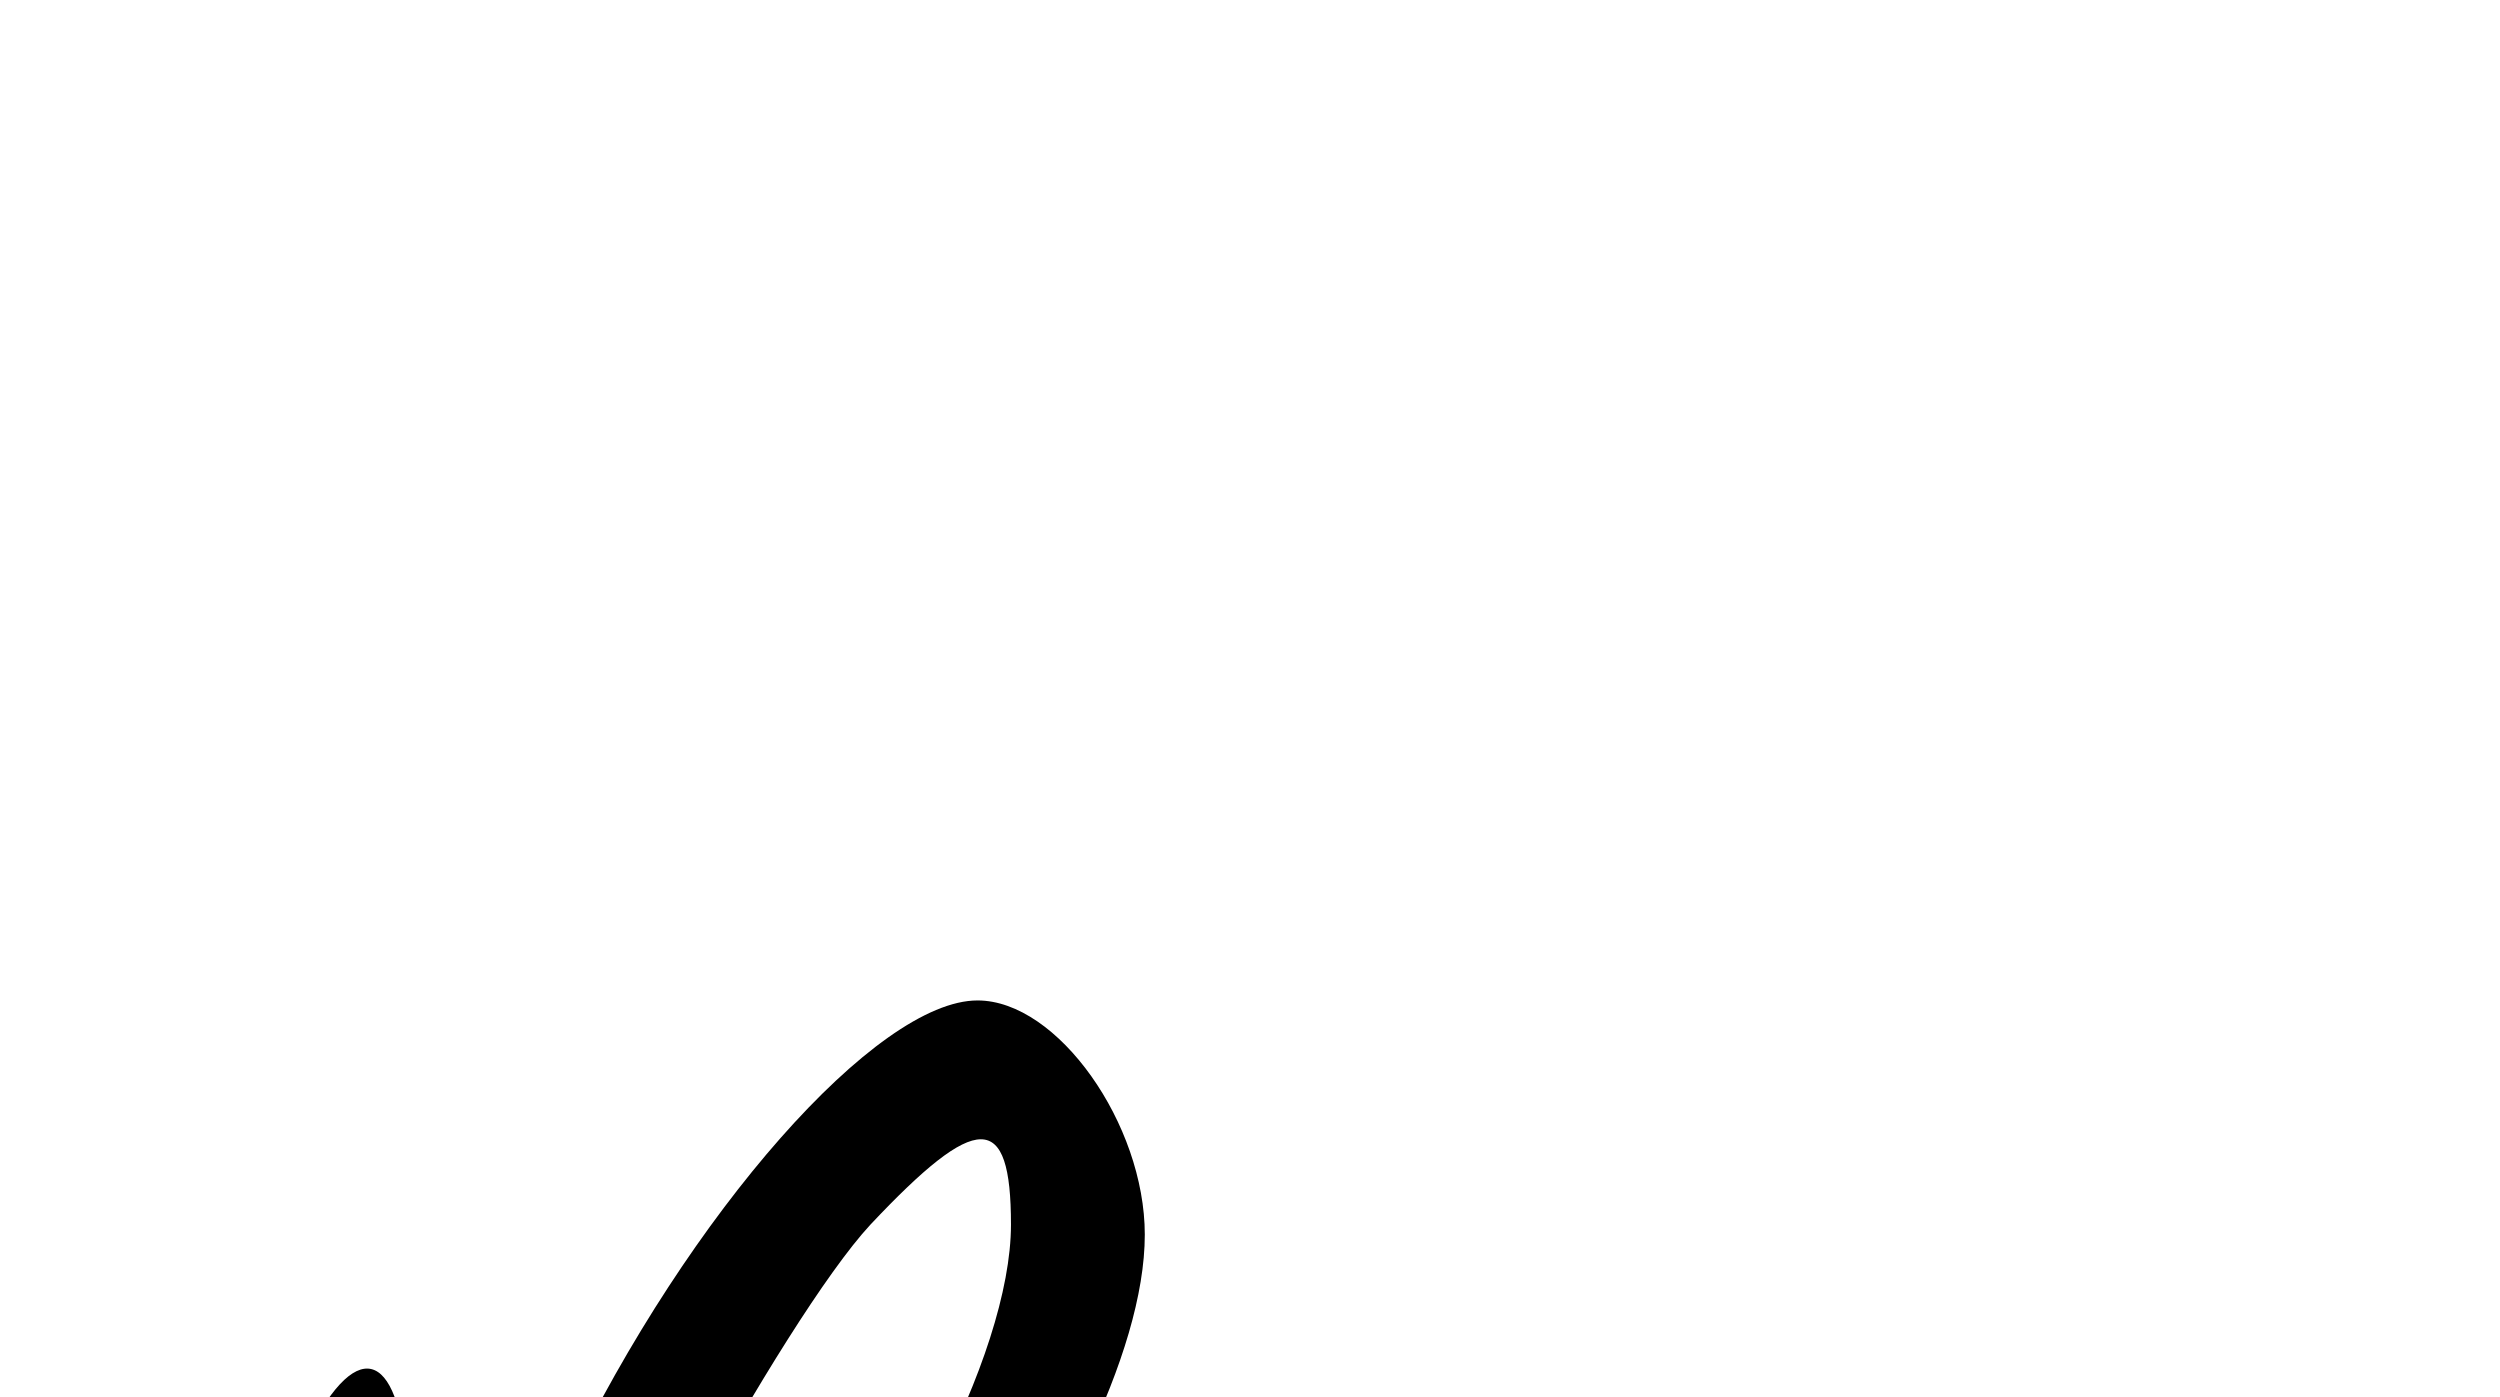 <?xml version="1.0" encoding="UTF-8" standalone="no" ?>
<!DOCTYPE svg PUBLIC "-//W3C//DTD SVG 1.1//EN" "http://www.w3.org/Graphics/SVG/1.1/DTD/svg11.dtd">
<svg xmlns="http://www.w3.org/2000/svg" xmlns:xlink="http://www.w3.org/1999/xlink" version="1.1" width="68" height="38" viewBox="0 0 68 38" xml:space="preserve">
<desc>Created with Fabric.js 3.6.6</desc>
<defs>
</defs>
<g transform="matrix(0.7 0 0 0.7 74.66 61.21)"  >
<g style=""   >
		<g transform="matrix(1 0 0 1 -490 -490)"  >
<rect style="stroke: none; stroke-width: 1; stroke-dasharray: none; stroke-linecap: butt; stroke-dashoffset: 0; stroke-linejoin: miter; stroke-miterlimit: 4; fill: rgb(255,255,255); fill-opacity: 0; fill-rule: nonzero; opacity: 1;"  x="-50" y="-50" rx="0" ry="0" width="100" height="100" />
</g>
		<g transform="matrix(1 0 0 1 0 0)" id="b85d5450-f1cf-42ef-924c-1eb135178db9"  >
<rect style="stroke: none; stroke-width: 1; stroke-dasharray: none; stroke-linecap: butt; stroke-dashoffset: 0; stroke-linejoin: miter; stroke-miterlimit: 4; fill: rgb(255,255,255); fill-rule: nonzero; opacity: 1; visibility: hidden;" vector-effect="non-scaling-stroke"  x="-540" y="-540" rx="0" ry="0" width="1080" height="1080" />
</g>
		<g transform="matrix(0.13 0 0 -0.13 205.92 -130.29)"  >
<path style="stroke: none; stroke-width: 1; stroke-dasharray: none; stroke-linecap: butt; stroke-dashoffset: 0; stroke-linejoin: miter; stroke-miterlimit: 4; fill: rgb(0,0,0); fill-rule: nonzero; opacity: 1;" vector-effect="non-scaling-stroke"  transform=" translate(-3573, -3452.31)" d="M 3560 3456 C 3560 3454 3567 3449 3576 3446 C 3584 3443 3588 3444 3585 3450 C 3579 3460 3560 3464 3560 3456 z" stroke-linecap="round" />
</g>
		<g transform="matrix(0.13 0 0 -0.13 211.52 -127.32)"  >
<path style="stroke: none; stroke-width: 1; stroke-dasharray: none; stroke-linecap: butt; stroke-dashoffset: 0; stroke-linejoin: miter; stroke-miterlimit: 4; fill: rgb(0,0,0); fill-rule: nonzero; opacity: 1;" vector-effect="non-scaling-stroke"  transform=" translate(-3615, -3430)" d="M 3605 3430 C 3608 3425 3616 3420 3621 3420 C 3627 3420 3628 3425 3625 3430 C 3622 3436 3614 3440 3609 3440 C 3603 3440 3602 3436 3605 3430 z" stroke-linecap="round" />
</g>
		<g transform="matrix(0.13 0 0 -0.13 75.85 -89.79)"  >
<path style="stroke: none; stroke-width: 1; stroke-dasharray: none; stroke-linecap: butt; stroke-dashoffset: 0; stroke-linejoin: miter; stroke-miterlimit: 4; fill: rgb(0,0,0); fill-rule: nonzero; opacity: 1;" vector-effect="non-scaling-stroke"  transform=" translate(-2597.49, -3148.58)" d="M 2530 3168 C 2572 3143 2690 3100 2690 3110 C 2690 3125 2661 3141 2590 3165 C 2500 3196 2484 3196 2530 3168 z" stroke-linecap="round" />
</g>
		<g transform="matrix(0.13 0 0 -0.13 117.23 -73.62)"  >
<path style="stroke: none; stroke-width: 1; stroke-dasharray: none; stroke-linecap: butt; stroke-dashoffset: 0; stroke-linejoin: miter; stroke-miterlimit: 4; fill: rgb(0,0,0); fill-rule: nonzero; opacity: 1;" vector-effect="non-scaling-stroke"  transform=" translate(-2907.86, -3027.29)" d="M 2840 3048 C 2854 3042 2876 3033 2890 3027 C 2946 3003 2985 2991 2990 2996 C 2999 3006 2958 3029 2904 3045 C 2843 3063 2800 3065 2840 3048 z" stroke-linecap="round" />
</g>
		<g transform="matrix(0.13 0 0 -0.13 133.35 -66.57)"  >
<path style="stroke: none; stroke-width: 1; stroke-dasharray: none; stroke-linecap: butt; stroke-dashoffset: 0; stroke-linejoin: miter; stroke-miterlimit: 4; fill: rgb(0,0,0); fill-rule: nonzero; opacity: 1;" vector-effect="non-scaling-stroke"  transform=" translate(-3028.75, -2974.44)" d="M 3014 2975 C 3025 2967 3041 2960 3049 2960 C 3059 2961 3056 2966 3040 2975 C 3007 2994 2990 2993 3014 2975 z" stroke-linecap="round" />
</g>
		<g transform="matrix(0.13 0 0 -0.13 1.98 6.77)"  >
<path style="stroke: none; stroke-width: 1; stroke-dasharray: none; stroke-linecap: butt; stroke-dashoffset: 0; stroke-linejoin: miter; stroke-miterlimit: 4; fill: rgb(0,0,0); fill-rule: nonzero; opacity: 1;" vector-effect="non-scaling-stroke"  transform=" translate(-2043.49, -2424.32)" d="M 2643 2856 L 2540 2822 L 2540 2852 C 2540 2894 2508 2886 2494 2840 C 2485 2810 2472 2800 2400 2764 C 2355 2741 2314 2716 2309 2709 C 2290 2678 2321 2680 2389 2714 C 2428 2734 2463 2750 2468 2750 C 2473 2750 2476 2693 2475 2623 C 2472 2496 2472 2494 2431 2406 C 2378 2291 2367 2299 2360 2456 C 2357 2519 2352 2570 2348 2570 C 2343 2570 2336 2570 2332 2570 C 2328 2570 2319 2556 2313 2539 C 2303 2512 2298 2509 2286 2519 C 2266 2536 2232 2517 2224 2485 C 2221 2471 2213 2460 2206 2460 C 2200 2460 2182 2441 2165 2419 C 2118 2354 2042 2291 2004 2284 C 1952 2274 1930 2299 1930 2366 C 1930 2414 1933 2420 1958 2432 C 1988 2446 2032 2524 2028 2555 C 2023 2589 1985 2585 1957 2548 C 1928 2508 1875 2397 1831 2280 C 1794 2182 1765 2138 1751 2158 C 1747 2166 1740 2206 1736 2248 C 1730 2325 1715 2361 1676 2392 C 1659 2406 1655 2420 1655 2471 C 1655 2520 1651 2535 1637 2544 C 1622 2553 1615 2550 1594 2527 C 1565 2493 1563 2450 1590 2425 C 1606 2411 1607 2405 1596 2394 C 1588 2387 1579 2359 1576 2333 C 1572 2307 1560 2252 1549 2211 C 1492 1999 1409 1944 1344 2076 C 1310 2146 1302 2270 1324 2400 C 1349 2548 1357 2570 1386 2570 C 1441 2570 1550 2709 1550 2780 C 1550 2813 1524 2850 1500 2850 C 1470 2850 1414 2787 1377 2710 C 1358 2672 1340 2643 1337 2647 C 1333 2650 1330 2673 1330 2697 C 1330 2739 1319 2752 1304 2728 C 1292 2709 1299 2638 1315 2614 C 1328 2594 1328 2586 1315 2550 C 1307 2528 1293 2459 1284 2397 C 1262 2247 1270 2136 1308 2060 C 1335 2005 1386 1960 1420 1960 C 1449 1960 1503 2003 1527 2045 C 1556 2095 1607 2258 1616 2328 C 1620 2356 1626 2380 1630 2380 C 1645 2380 1681 2331 1690 2299 C 1696 2280 1700 2247 1700 2224 C 1700 2172 1717 2122 1739 2111 C 1772 2093 1798 2117 1839 2203 C 1862 2249 1880 2292 1880 2298 C 1880 2305 1885 2310 1890 2310 C 1896 2310 1900 2303 1900 2295 C 1900 2287 1915 2271 1933 2260 C 1992 2222 2062 2249 2151 2343 L 2209 2403 L 2212 2364 C 2214 2332 2219 2324 2238 2322 C 2257 2319 2265 2328 2290 2382 C 2318 2443 2319 2444 2320 2410 C 2322 2270 2392 2237 2448 2350 L 2478 2410 L 2485 2332 C 2496 2202 2524 2128 2552 2155 C 2555 2158 2551 2182 2545 2208 C 2538 2234 2529 2286 2526 2323 C 2515 2423 2516 2760 2526 2770 C 2541 2785 2746 2850 2777 2850 C 2813 2850 2823 2859 2809 2877 C 2792 2897 2754 2892 2643 2856 z M 1510 2783 C 1510 2744 1474 2675 1434 2640 C 1398 2609 1380 2602 1380 2621 C 1380 2641 1442 2755 1468 2783 C 1500 2817 1510 2817 1510 2783 z M 1621 2463 C 1612 2447 1611 2448 1610 2471 C 1610 2485 1613 2500 1618 2504 C 1630 2516 1632 2482 1621 2463 z M 2280 2467 C 2280 2460 2271 2437 2260 2415 L 2240 2375 L 2246 2415 C 2254 2473 2260 2491 2271 2485 C 2276 2481 2280 2473 2280 2467 z" stroke-linecap="round" />
</g>
		<g transform="matrix(0.13 0 0 -0.13 85.24 -34.65)"  >
<path style="stroke: none; stroke-width: 1; stroke-dasharray: none; stroke-linecap: butt; stroke-dashoffset: 0; stroke-linejoin: miter; stroke-miterlimit: 4; fill: rgb(0,0,0); fill-rule: nonzero; opacity: 1;" vector-effect="non-scaling-stroke"  transform=" translate(-2667.9, -2735.04)" d="M 2644 2745 C 2634 2721 2656 2703 2678 2716 C 2702 2732 2699 2754 2672 2758 C 2659 2760 2647 2755 2644 2745 z" stroke-linecap="round" />
</g>
		<g transform="matrix(0.13 0 0 -0.13 123.06 -1.17)"  >
<path style="stroke: none; stroke-width: 1; stroke-dasharray: none; stroke-linecap: butt; stroke-dashoffset: 0; stroke-linejoin: miter; stroke-miterlimit: 4; fill: rgb(0,0,0); fill-rule: nonzero; opacity: 1;" vector-effect="non-scaling-stroke"  transform=" translate(-2951.55, -2483.88)" d="M 3165 2692 C 3145 2679 3112 2625 3087 2565 C 3064 2513 3061 2509 3060 2535 C 3060 2552 3065 2582 3071 2603 C 3076 2623 3078 2645 3075 2651 C 3063 2670 3041 2640 3029 2586 C 3017 2529 2984 2498 2923 2485 C 2896 2480 2887 2484 2855 2515 L 2819 2552 L 2841 2596 C 2853 2621 2860 2644 2857 2647 C 2843 2660 2821 2639 2801 2593 C 2732 2442 2677 2350 2655 2350 C 2642 2350 2637 2365 2625 2446 C 2619 2484 2628 2555 2646 2618 C 2651 2634 2648 2640 2637 2640 C 2616 2640 2605 2618 2591 2542 C 2556 2359 2644 2239 2725 2359 L 2750 2395 L 2750 2365 C 2750 2326 2785 2270 2808 2270 C 2847 2270 2890 2341 2890 2405 C 2890 2436 2893 2439 2930 2445 C 2952 2449 2981 2461 2995 2472 L 3020 2491 L 3020 2447 C 3020 2421 3026 2398 3034 2391 C 3054 2375 3070 2401 3110 2511 C 3127 2559 3147 2606 3155 2616 C 3168 2633 3169 2624 3170 2539 C 3170 2459 3173 2438 3189 2419 C 3205 2399 3211 2397 3233 2407 C 3259 2419 3320 2515 3320 2544 C 3320 2577 3291 2558 3261 2505 C 3244 2475 3226 2450 3220 2450 C 3215 2450 3209 2503 3208 2572 C 3206 2672 3202 2695 3190 2697 C 3182 2699 3170 2697 3165 2692 z M 2836 2465 C 2856 2435 2851 2364 2827 2330 L 2811 2307 L 2799 2333 C 2786 2362 2795 2490 2811 2490 C 2816 2490 2827 2479 2836 2465 z" stroke-linecap="round" />
</g>
		<g transform="matrix(0.13 0 0 -0.13 -201.57 53.97)"  >
<path style="stroke: none; stroke-width: 1; stroke-dasharray: none; stroke-linecap: butt; stroke-dashoffset: 0; stroke-linejoin: miter; stroke-miterlimit: 4; fill: rgb(0,0,0); fill-rule: nonzero; opacity: 1;" vector-effect="non-scaling-stroke"  transform=" translate(-516.86, -2070.32)" d="M 464 2184 C 467 2173 465 2149 460 2130 C 453 2105 453 2094 463 2088 C 470 2083 471 2080 464 2080 C 458 2080 448 2070 443 2058 C 435 2040 438 2025 456 1988 C 483 1935 490 1929 490 1961 C 490 1972 486 1978 480 1975 C 464 1965 457 2018 470 2049 C 476 2065 479 2088 475 2101 C 470 2115 471 2120 479 2116 C 486 2111 490 2118 490 2135 C 490 2157 494 2161 514 2158 C 527 2157 543 2160 551 2167 C 559 2173 576 2180 590 2183 C 604 2185 587 2188 553 2189 C 519 2189 484 2193 475 2197 C 461 2202 459 2199 464 2184 z" stroke-linecap="round" />
</g>
		<g transform="matrix(0.13 0 0 -0.13 -185.18 41.25)"  >
<path style="stroke: none; stroke-width: 1; stroke-dasharray: none; stroke-linecap: butt; stroke-dashoffset: 0; stroke-linejoin: miter; stroke-miterlimit: 4; fill: rgb(0,0,0); fill-rule: nonzero; opacity: 1;" vector-effect="non-scaling-stroke"  transform=" translate(-639.8, -2165.76)" d="M 620 2175 C 620 2173 630 2165 643 2159 C 663 2148 664 2148 651 2163 C 638 2179 620 2186 620 2175 z" stroke-linecap="round" />
</g>
		<g transform="matrix(0.13 0 0 -0.13 -179.15 45.71)"  >
<path style="stroke: none; stroke-width: 1; stroke-dasharray: none; stroke-linecap: butt; stroke-dashoffset: 0; stroke-linejoin: miter; stroke-miterlimit: 4; fill: rgb(0,0,0); fill-rule: nonzero; opacity: 1;" vector-effect="non-scaling-stroke"  transform=" translate(-685, -2132.3)" d="M 670 2136 C 670 2134 677 2130 685 2126 C 693 2123 700 2125 700 2130 C 700 2136 693 2140 685 2140 C 677 2140 670 2138 670 2136 z" stroke-linecap="round" />
</g>
		<g transform="matrix(0.13 0 0 -0.13 -204.48 83.35)"  >
<path style="stroke: none; stroke-width: 1; stroke-dasharray: none; stroke-linecap: butt; stroke-dashoffset: 0; stroke-linejoin: miter; stroke-miterlimit: 4; fill: rgb(0,0,0); fill-rule: nonzero; opacity: 1;" vector-effect="non-scaling-stroke"  transform=" translate(-495.06, -1850)" d="M 439 1961 C 447 1956 450 1945 446 1932 C 436 1901 517 1730 541 1730 C 561 1730 566 1745 550 1755 C 545 1758 540 1770 540 1781 C 540 1791 534 1800 527 1800 C 511 1800 487 1841 491 1861 C 496 1882 453 1970 438 1970 C 428 1970 428 1968 439 1961 z" stroke-linecap="round" />
</g>
		<g transform="matrix(0.13 0 0 -0.13 -197.15 86.02)"  >
<path style="stroke: none; stroke-width: 1; stroke-dasharray: none; stroke-linecap: butt; stroke-dashoffset: 0; stroke-linejoin: miter; stroke-miterlimit: 4; fill: rgb(0,0,0); fill-rule: nonzero; opacity: 1;" vector-effect="non-scaling-stroke"  transform=" translate(-550, -1830)" d="M 545 1830 C 554 1814 563 1800 566 1800 C 568 1800 564 1814 555 1830 C 546 1847 537 1860 534 1860 C 532 1860 536 1847 545 1830 z" stroke-linecap="round" />
</g>
		<g transform="matrix(0.13 0 0 -0.13 -166.39 89.55)"  >
<path style="stroke: none; stroke-width: 1; stroke-dasharray: none; stroke-linecap: butt; stroke-dashoffset: 0; stroke-linejoin: miter; stroke-miterlimit: 4; fill: rgb(0,0,0); fill-rule: nonzero; opacity: 1;" vector-effect="non-scaling-stroke"  transform=" translate(-780.72, -1803.52)" d="M 776 1803 C 770 1789 771 1788 781 1797 C 788 1804 791 1812 788 1815 C 785 1818 779 1813 776 1803 z" stroke-linecap="round" />
</g>
		<g transform="matrix(0.13 0 0 -0.13 -170.24 97.1)"  >
<path style="stroke: none; stroke-width: 1; stroke-dasharray: none; stroke-linecap: butt; stroke-dashoffset: 0; stroke-linejoin: miter; stroke-miterlimit: 4; fill: rgb(0,0,0); fill-rule: nonzero; opacity: 1;" vector-effect="non-scaling-stroke"  transform=" translate(-751.81, -1746.9)" d="M 745 1751 C 742 1746 744 1739 750 1735 C 755 1732 760 1736 760 1744 C 760 1762 754 1765 745 1751 z" stroke-linecap="round" />
</g>
		<g transform="matrix(0.13 0 0 -0.13 34.3 98.66)"  >
<path style="stroke: none; stroke-width: 1; stroke-dasharray: none; stroke-linecap: butt; stroke-dashoffset: 0; stroke-linejoin: miter; stroke-miterlimit: 4; fill: rgb(0,0,0); fill-rule: nonzero; opacity: 1;" vector-effect="non-scaling-stroke"  transform=" translate(-2285.86, -1735.19)" d="M 2278 1733 C 2285 1730 2294 1731 2297 1734 C 2301 1737 2295 1740 2284 1739 C 2273 1739 2270 1736 2278 1733 z" stroke-linecap="round" />
</g>
		<g transform="matrix(0.13 0 0 -0.13 -167.63 128.68)"  >
<path style="stroke: none; stroke-width: 1; stroke-dasharray: none; stroke-linecap: butt; stroke-dashoffset: 0; stroke-linejoin: miter; stroke-miterlimit: 4; fill: rgb(0,0,0); fill-rule: nonzero; opacity: 1;" vector-effect="non-scaling-stroke"  transform=" translate(-771.42, -1510)" d="M 763 1510 C 777 1499 792 1490 797 1490 C 807 1491 758 1529 746 1530 C 741 1530 749 1521 763 1510 z" stroke-linecap="round" />
</g>
</g>
</g>
</svg>